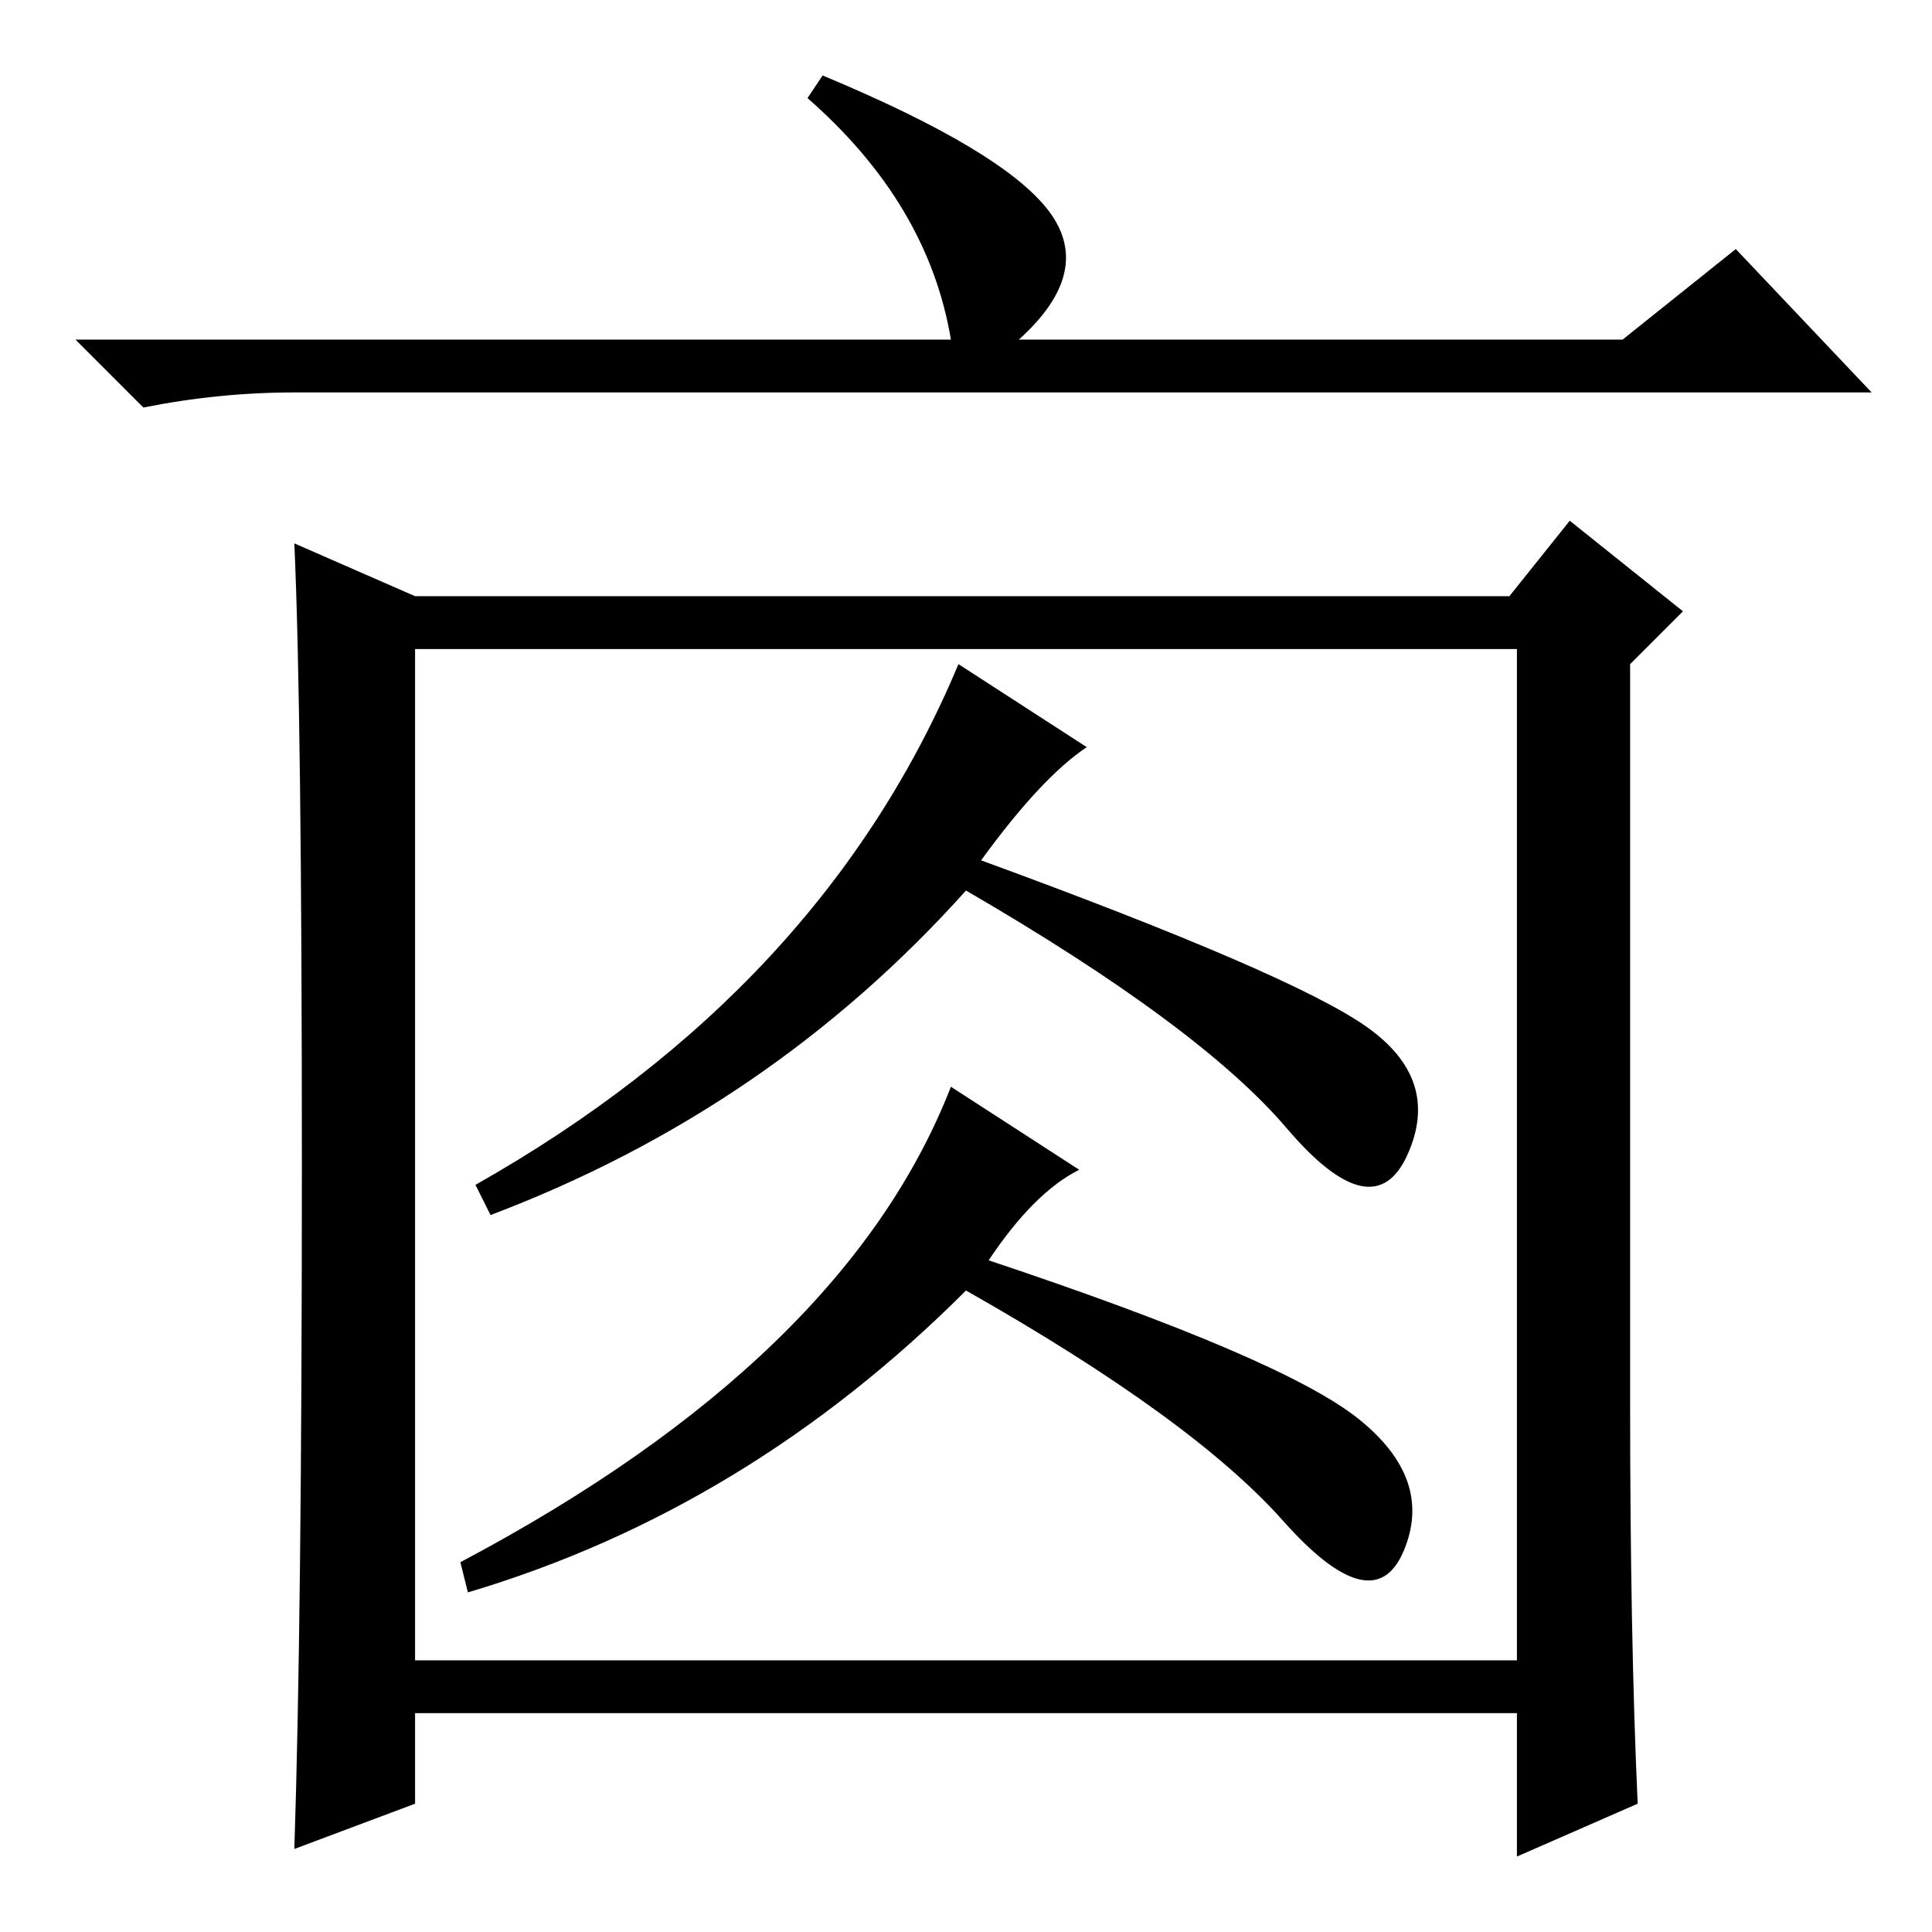 <?xml version="1.0" standalone="no"?>
<!DOCTYPE svg PUBLIC "-//W3C//DTD SVG 1.1//EN" "http://www.w3.org/Graphics/SVG/1.1/DTD/svg11.dtd" >
<svg xmlns="http://www.w3.org/2000/svg" xmlns:xlink="http://www.w3.org/1999/xlink" version="1.1" viewBox="0 -36 256 256">
  <g transform="matrix(1 0 0 -1 0 220)">
   <path fill="currentColor"
d="M215 211l15 12l18 -19h-209q-10 0 -20 -2l-9 9h116q-3 18 -19 32l2 3q24 -10 30 -18t-4 -17h80zM217 17l-16 -7v19h-146v-12l-16 -6q1 30 1 90.5t-1 82.5l16 -7h145l8 10l15 -12l-7 -7v-98q0 -31 1 -53zM55 36h146v134h-146v-134zM127 168l17 -11q-6 -4 -14 -15
q41 -15 51 -22t5.5 -17t-16 3.5t-42.5 31.5q-26 -29 -63 -43l-2 4q46 26 64 69zM126 112l17 -11q-6 -3 -12 -12q39 -13 49 -21t6 -17.5t-16 4t-42 30.5q-29 -29 -66 -40l-1 4q51 27 65 63z" />
  </g>

</svg>
